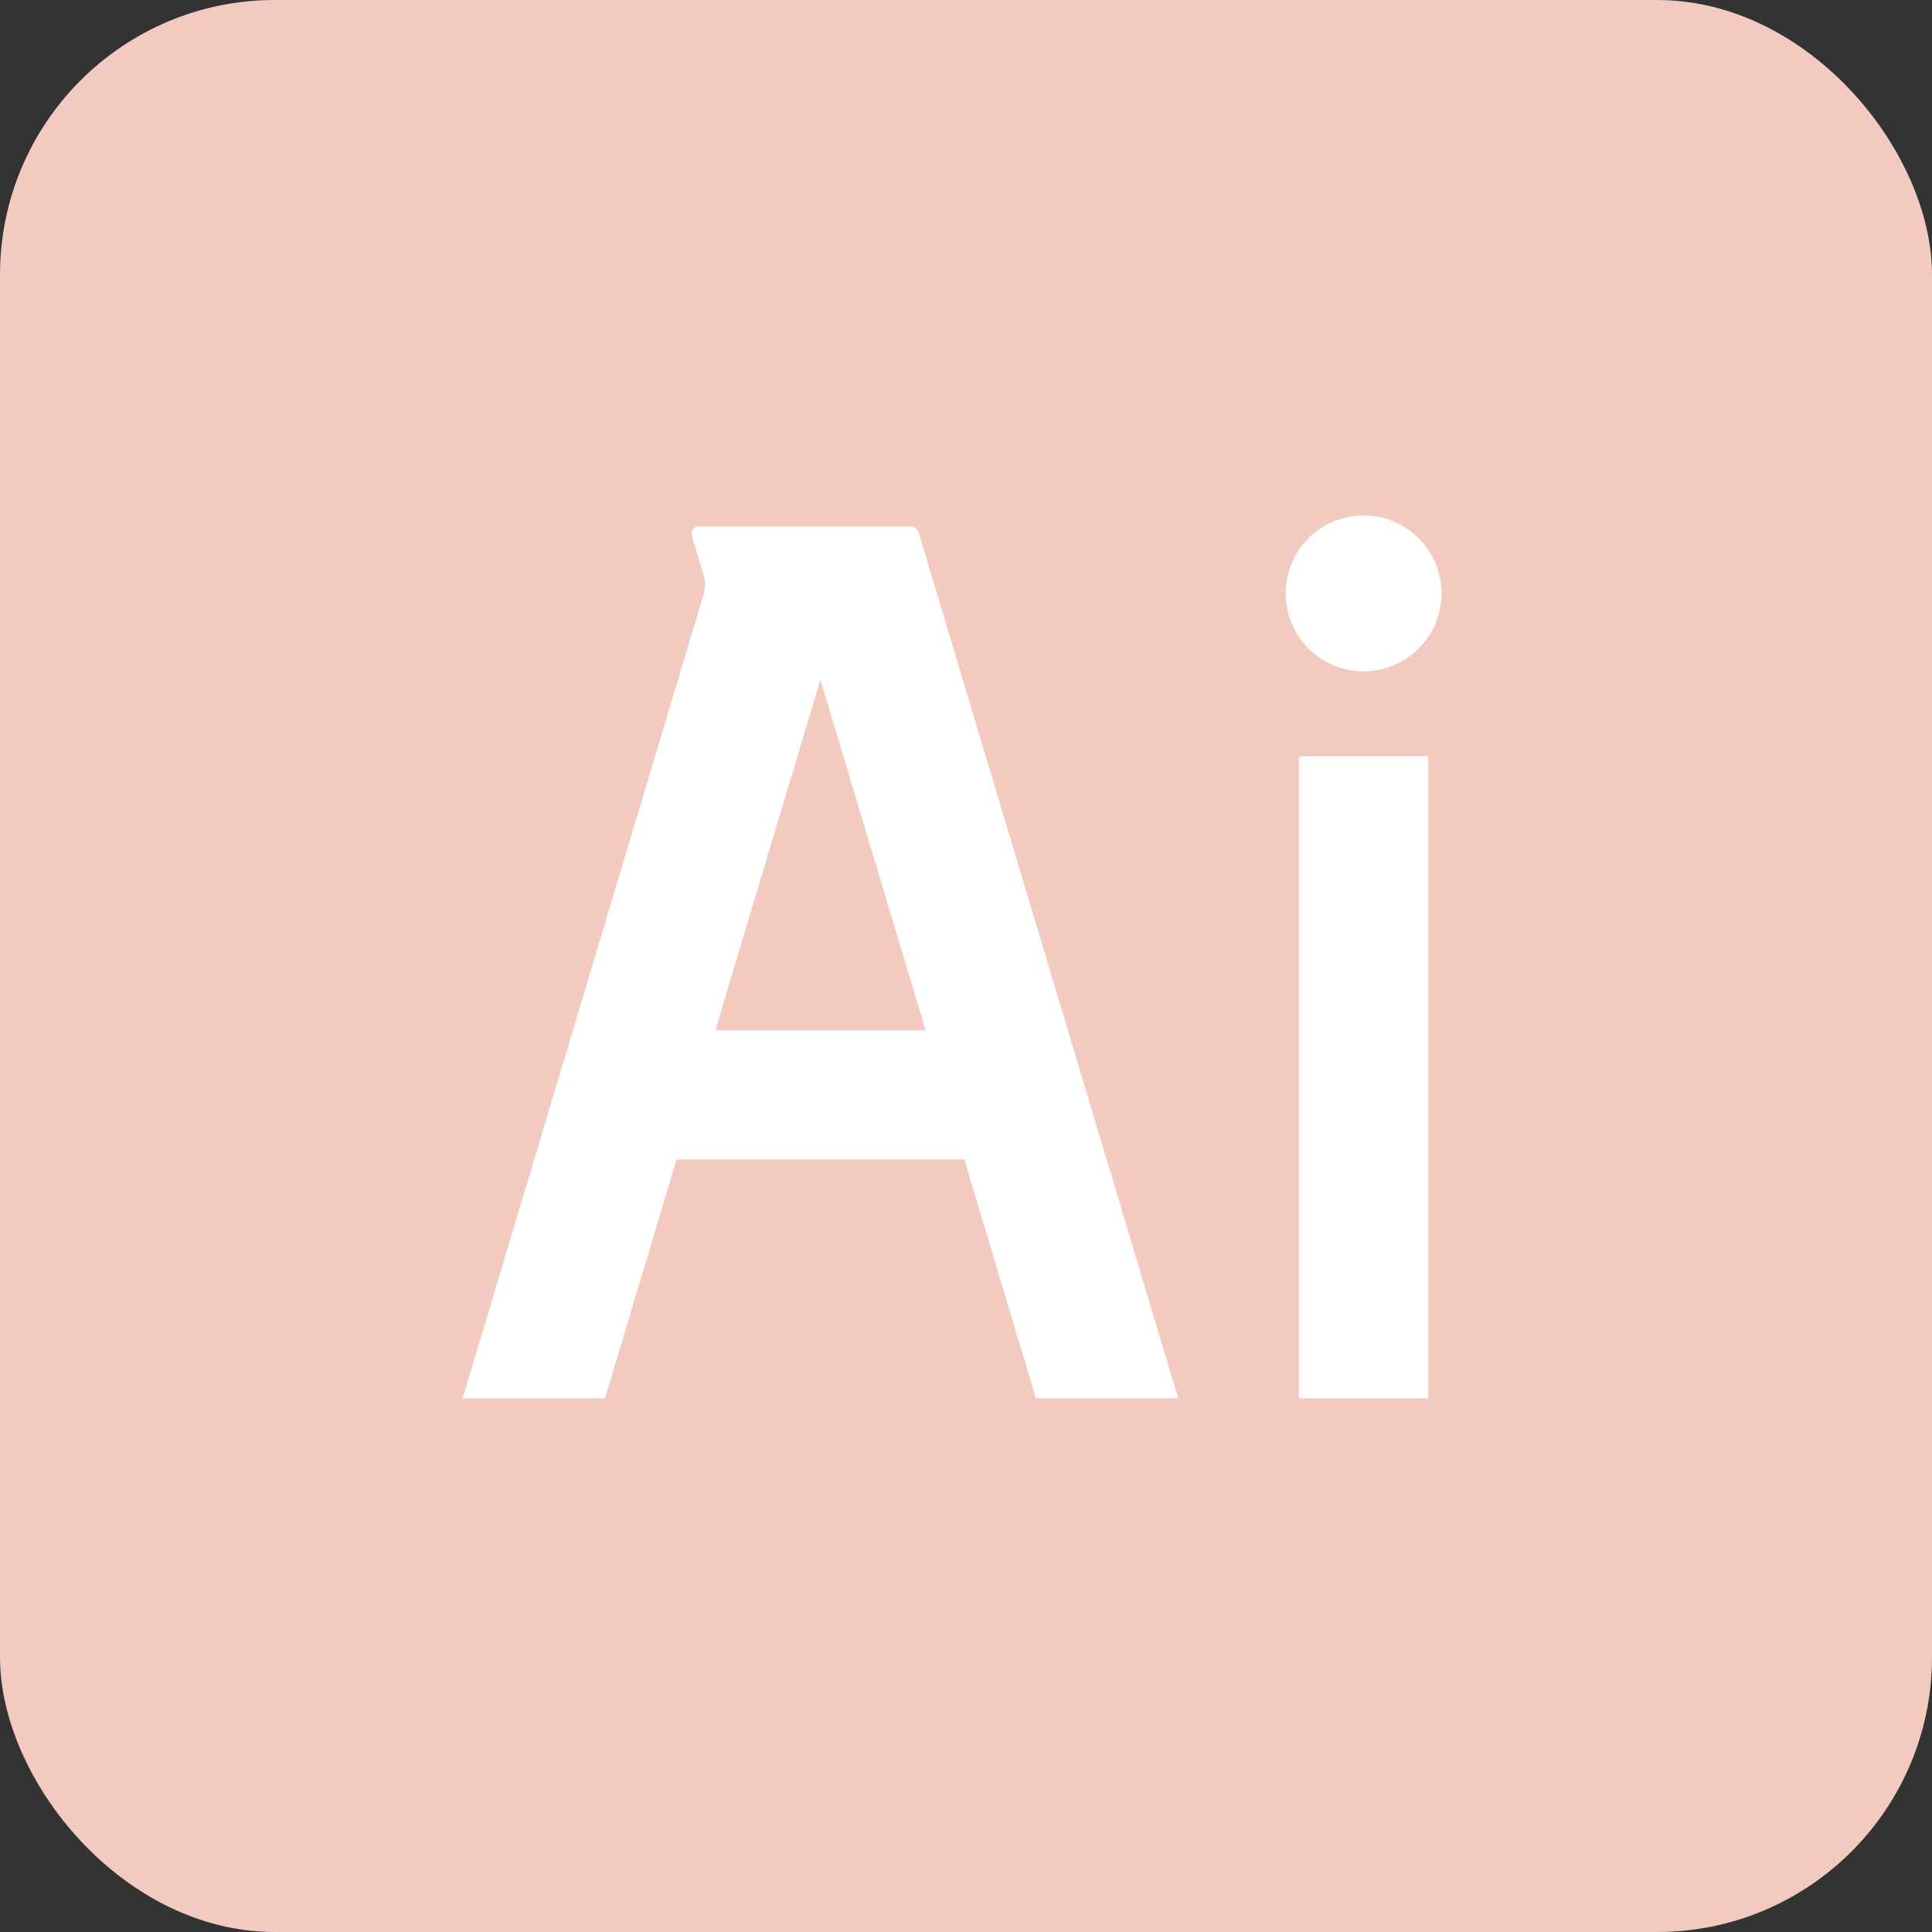 <?xml version="1.0" encoding="UTF-8"?><svg id="Layer_2" xmlns="http://www.w3.org/2000/svg" viewBox="0 0 221.17 221.17"><rect x="0" y="0" width="221.17" height="221.17" fill="#333333" stroke="none"/><defs><style>.cls-1{fill:#fff;}.cls-2{fill:#f2cac0;}</style></defs><g id="Layer_1-2"><g><rect class="cls-2" width="221.17" height="221.17" rx="31.46" ry="31.46"/><g><rect class="cls-1" x="148.69" y="86.57" width="14.81" height="73.5"/><path class="cls-1" d="M156.1,76.85c4.93,0,8.92-4,8.92-8.92s-4-8.92-8.92-8.92-8.92,4-8.92,8.92,4,8.92,8.92,8.92Z"/><path class="cls-1" d="M79.2,61.33l1.35,4.5c.22,.72,.22,1.49,0,2.21l-27.59,92.03h16.29l8.2-27.34h32.94l8.2,27.34h16.29l-29.73-99.15c-.11-.37-.45-.63-.84-.63h-24.32c-.54,0-.93,.52-.78,1.04Zm2.68,56.62l12.04-40.15,12.04,40.15h-24.08Z"/></g></g></g></svg>